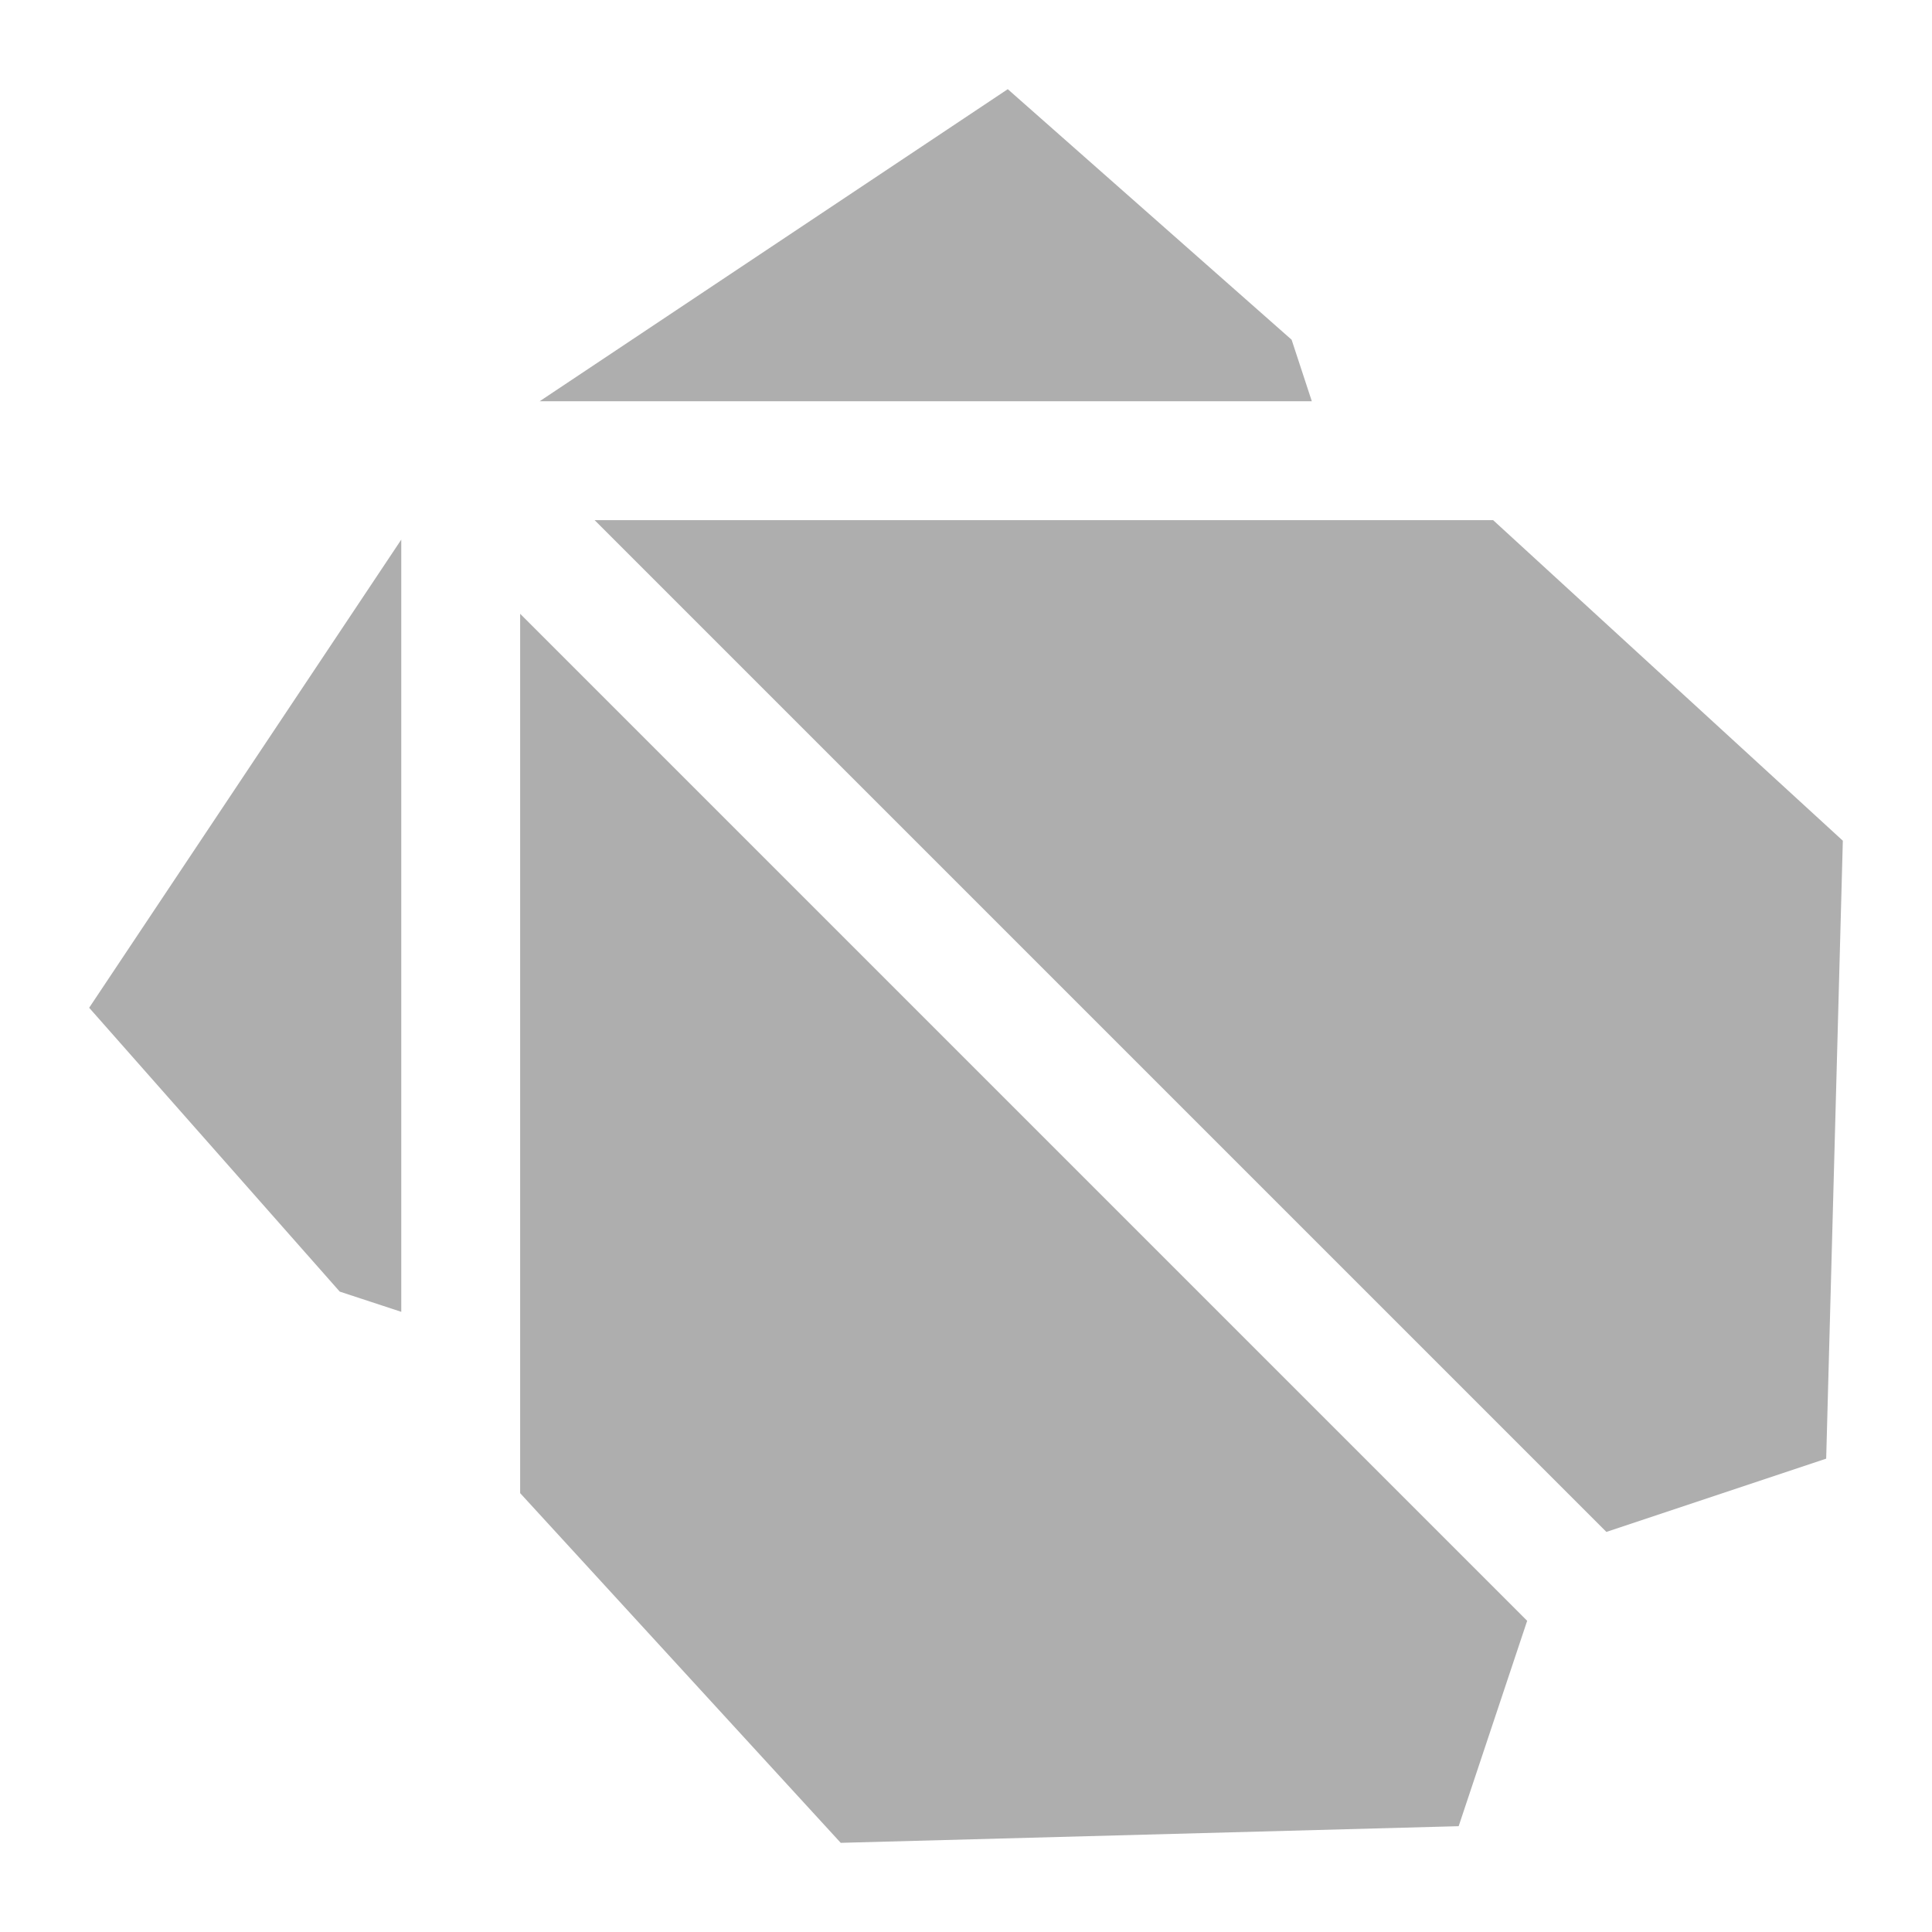 <svg xmlns="http://www.w3.org/2000/svg" width="13" height="13" viewBox="0 0 13 13">
  <path fill="#AEAEAE" fill-rule="evenodd" d="M10.276,10.906 L9.815,12.288 L5.657,12.4 L3.5,10.047 L3.5,4.13 L10.276,10.906 Z M10.809,10.308 L4.001,3.5 L10.047,3.5 L12.4,5.657 L12.288,9.815 L10.809,10.308 Z M2.7,3.631 L2.7,8.827 L2.286,8.691 L0.6,6.781 L2.7,3.631 Z M8.827,2.7 L3.631,2.7 L6.781,0.6 L8.691,2.286 L8.827,2.7 Z"/>
</svg>

